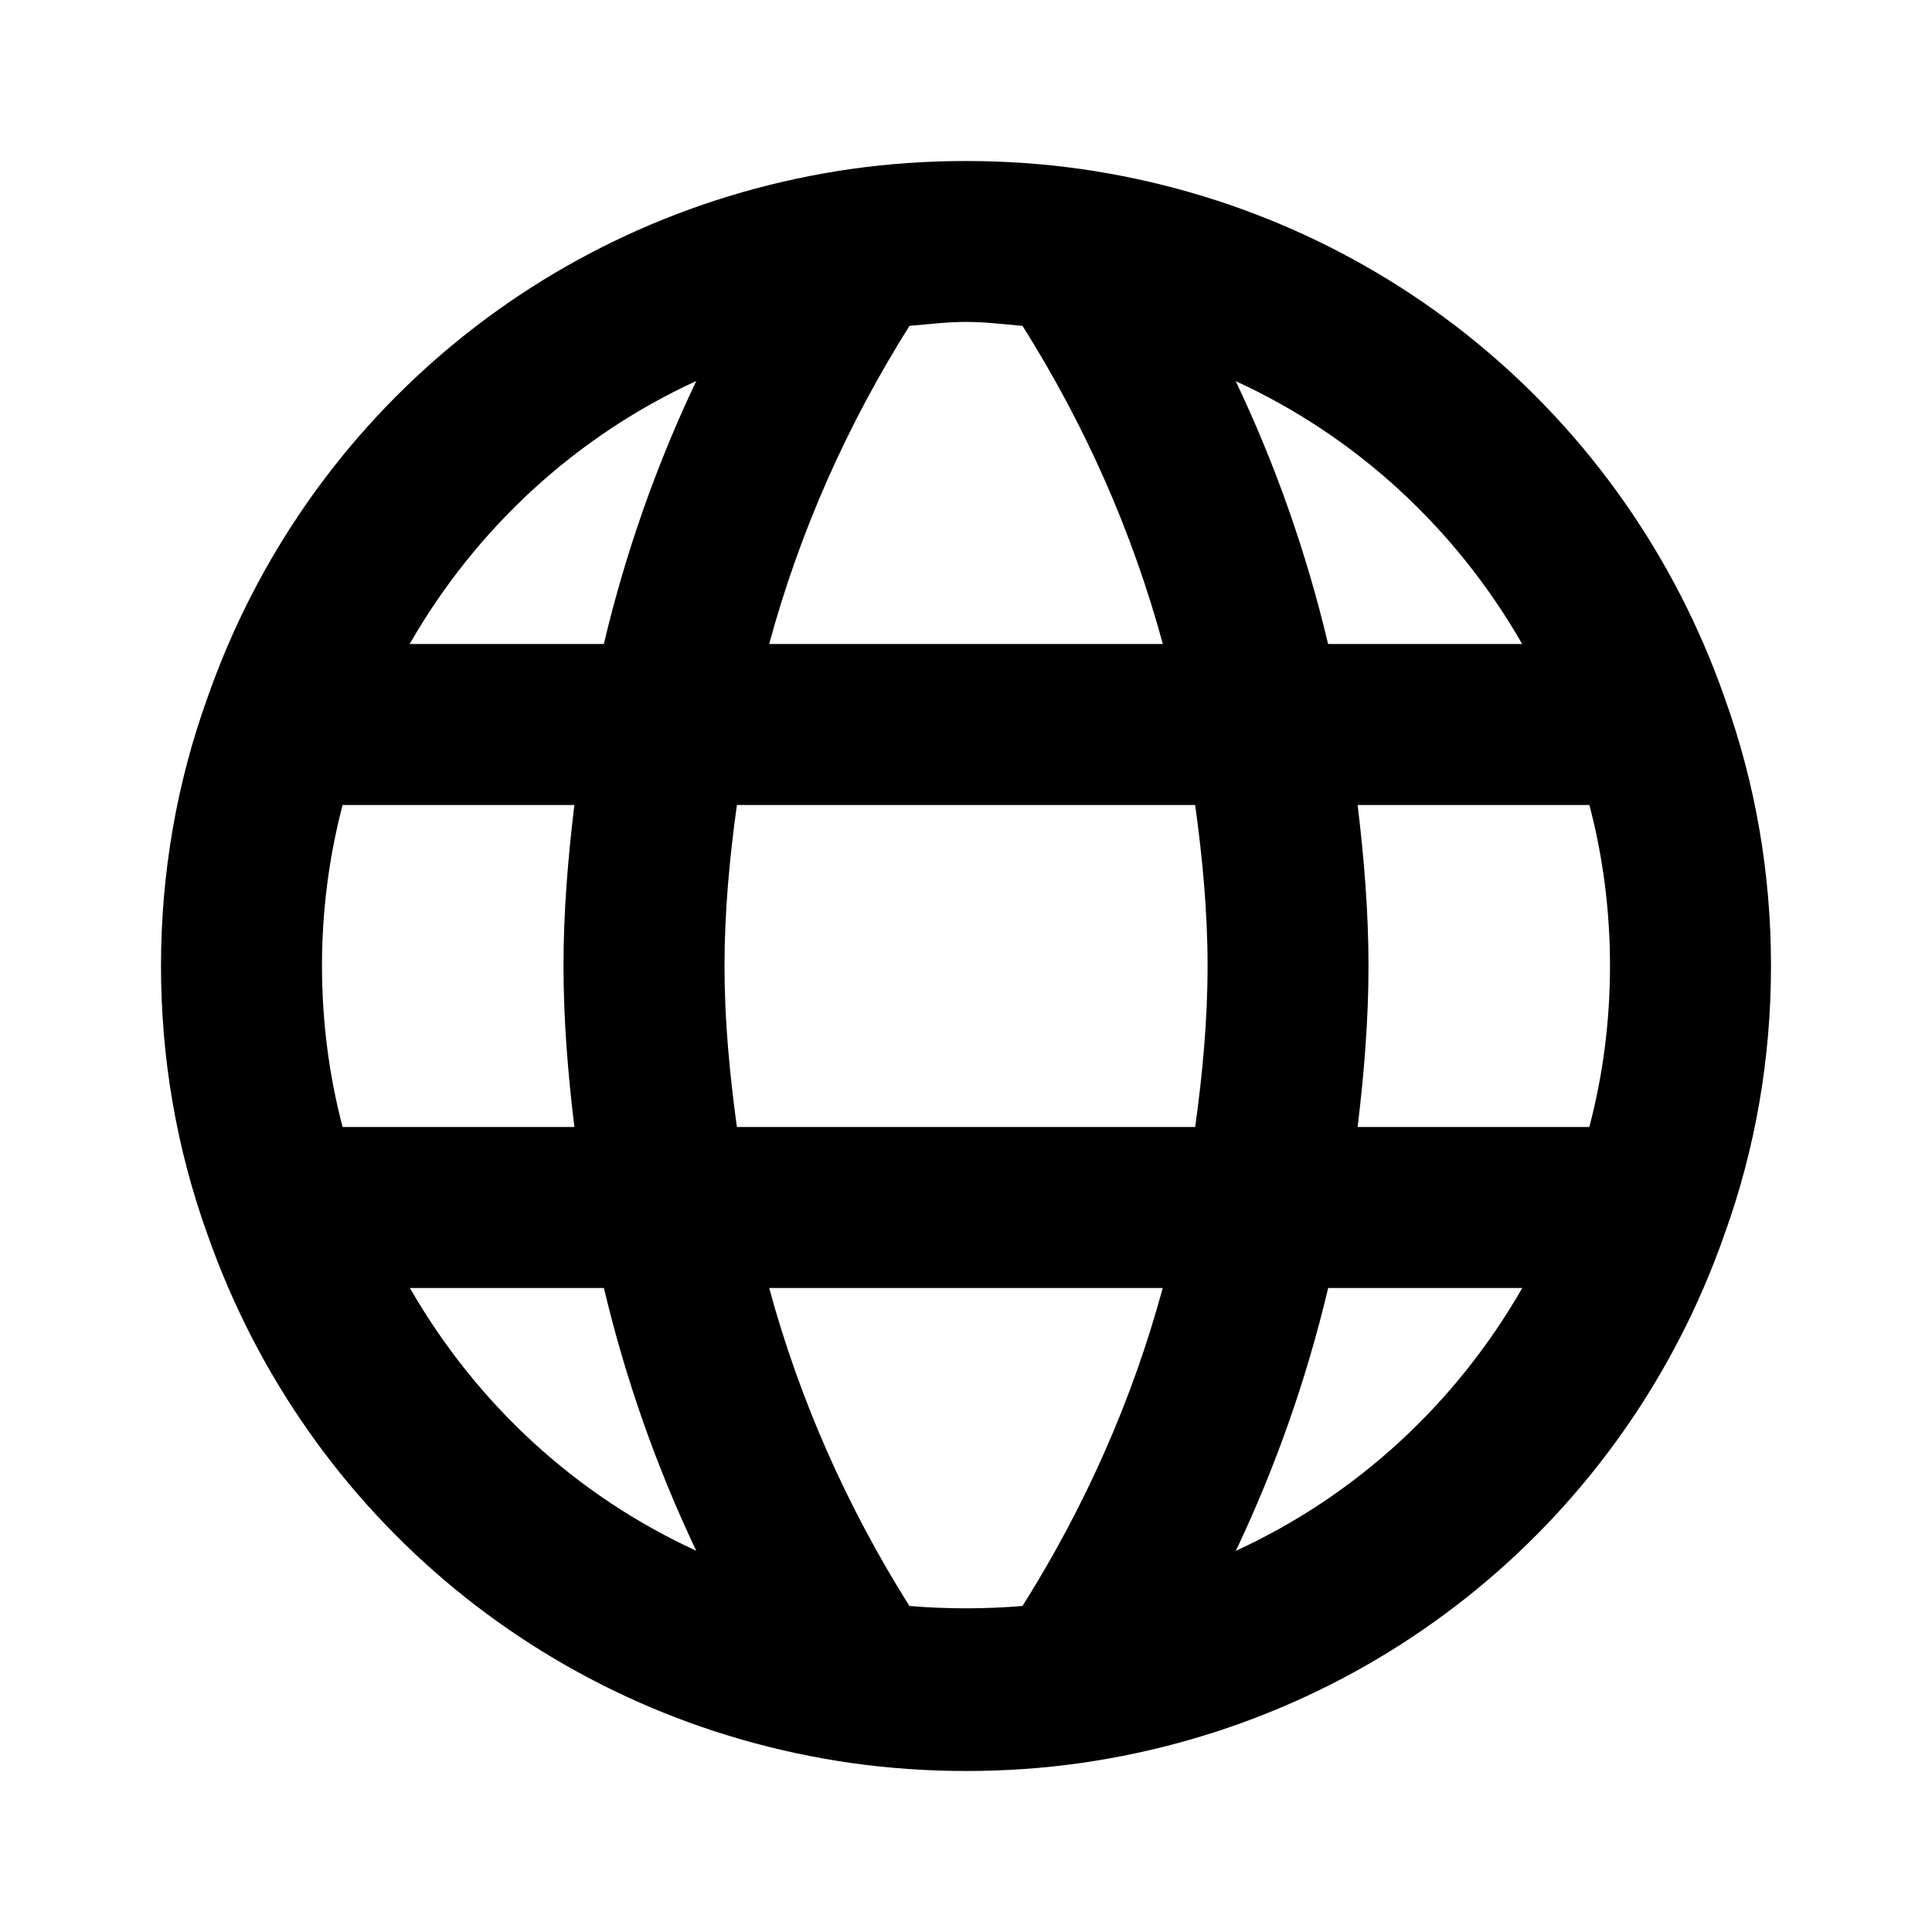 <svg width="24" height="24" viewBox="0 0 24 24" fill="none" xmlns="http://www.w3.org/2000/svg">
<path d="M21.424 8.668C20.19 5.147 17.128 2.63 13.431 2.1C12.497 1.967 11.505 1.967 10.568 2.1C6.873 2.63 3.811 5.147 2.58 8.66C2.195 9.724 2 10.848 2 12C2 13.152 2.195 14.275 2.576 15.331C3.81 18.852 6.872 21.37 10.569 21.9C11.036 21.966 11.517 22 12 22C12.483 22 12.964 21.967 13.432 21.9C17.127 21.37 20.189 18.852 21.42 15.339C21.805 14.275 22 13.151 22 11.999C22 10.847 21.805 9.724 21.424 8.668ZM20 11.999C20 12.682 19.914 13.351 19.743 14H16.865C16.945 13.336 17 12.669 17 11.999C17 11.329 16.945 10.662 16.865 10H19.744C19.914 10.646 20 11.315 20 11.999ZM9.154 14C9.063 13.338 9 12.669 9 11.999C9 11.331 9.062 10.664 9.154 10H14.847C14.938 10.662 15.001 11.329 15.001 11.999C15.001 12.668 14.939 13.335 14.847 14H9.154ZM4.256 14C4.086 13.354 4 12.683 4 11.999C4 11.317 4.086 10.648 4.256 10H7.135C7.055 10.663 7 11.33 7 11.999C7 12.67 7.055 13.338 7.135 14H4.256ZM18.909 8H16.498C16.23 6.869 15.847 5.78 15.351 4.735C16.845 5.421 18.083 6.559 18.909 8ZM12.702 4.048C13.479 5.281 14.065 6.601 14.445 8H9.555C9.934 6.605 10.52 5.283 11.298 4.048C11.532 4.028 11.763 3.999 12 3.999C12.238 3.999 12.469 4.028 12.702 4.048ZM8.649 4.733C8.152 5.78 7.769 6.87 7.501 8H5.089C5.915 6.56 7.154 5.42 8.649 4.733ZM5.092 16H7.502C7.77 17.13 8.153 18.22 8.649 19.264C7.156 18.579 5.919 17.44 5.092 16ZM11.297 19.95C10.521 18.717 9.935 17.397 9.555 16H14.444C14.065 17.395 13.479 18.716 12.702 19.95C12.234 19.989 11.764 19.989 11.297 19.95ZM15.352 19.265C15.848 18.22 16.231 17.129 16.499 16H18.91C18.084 17.439 16.846 18.579 15.352 19.265Z" fill="black"/>
</svg>

